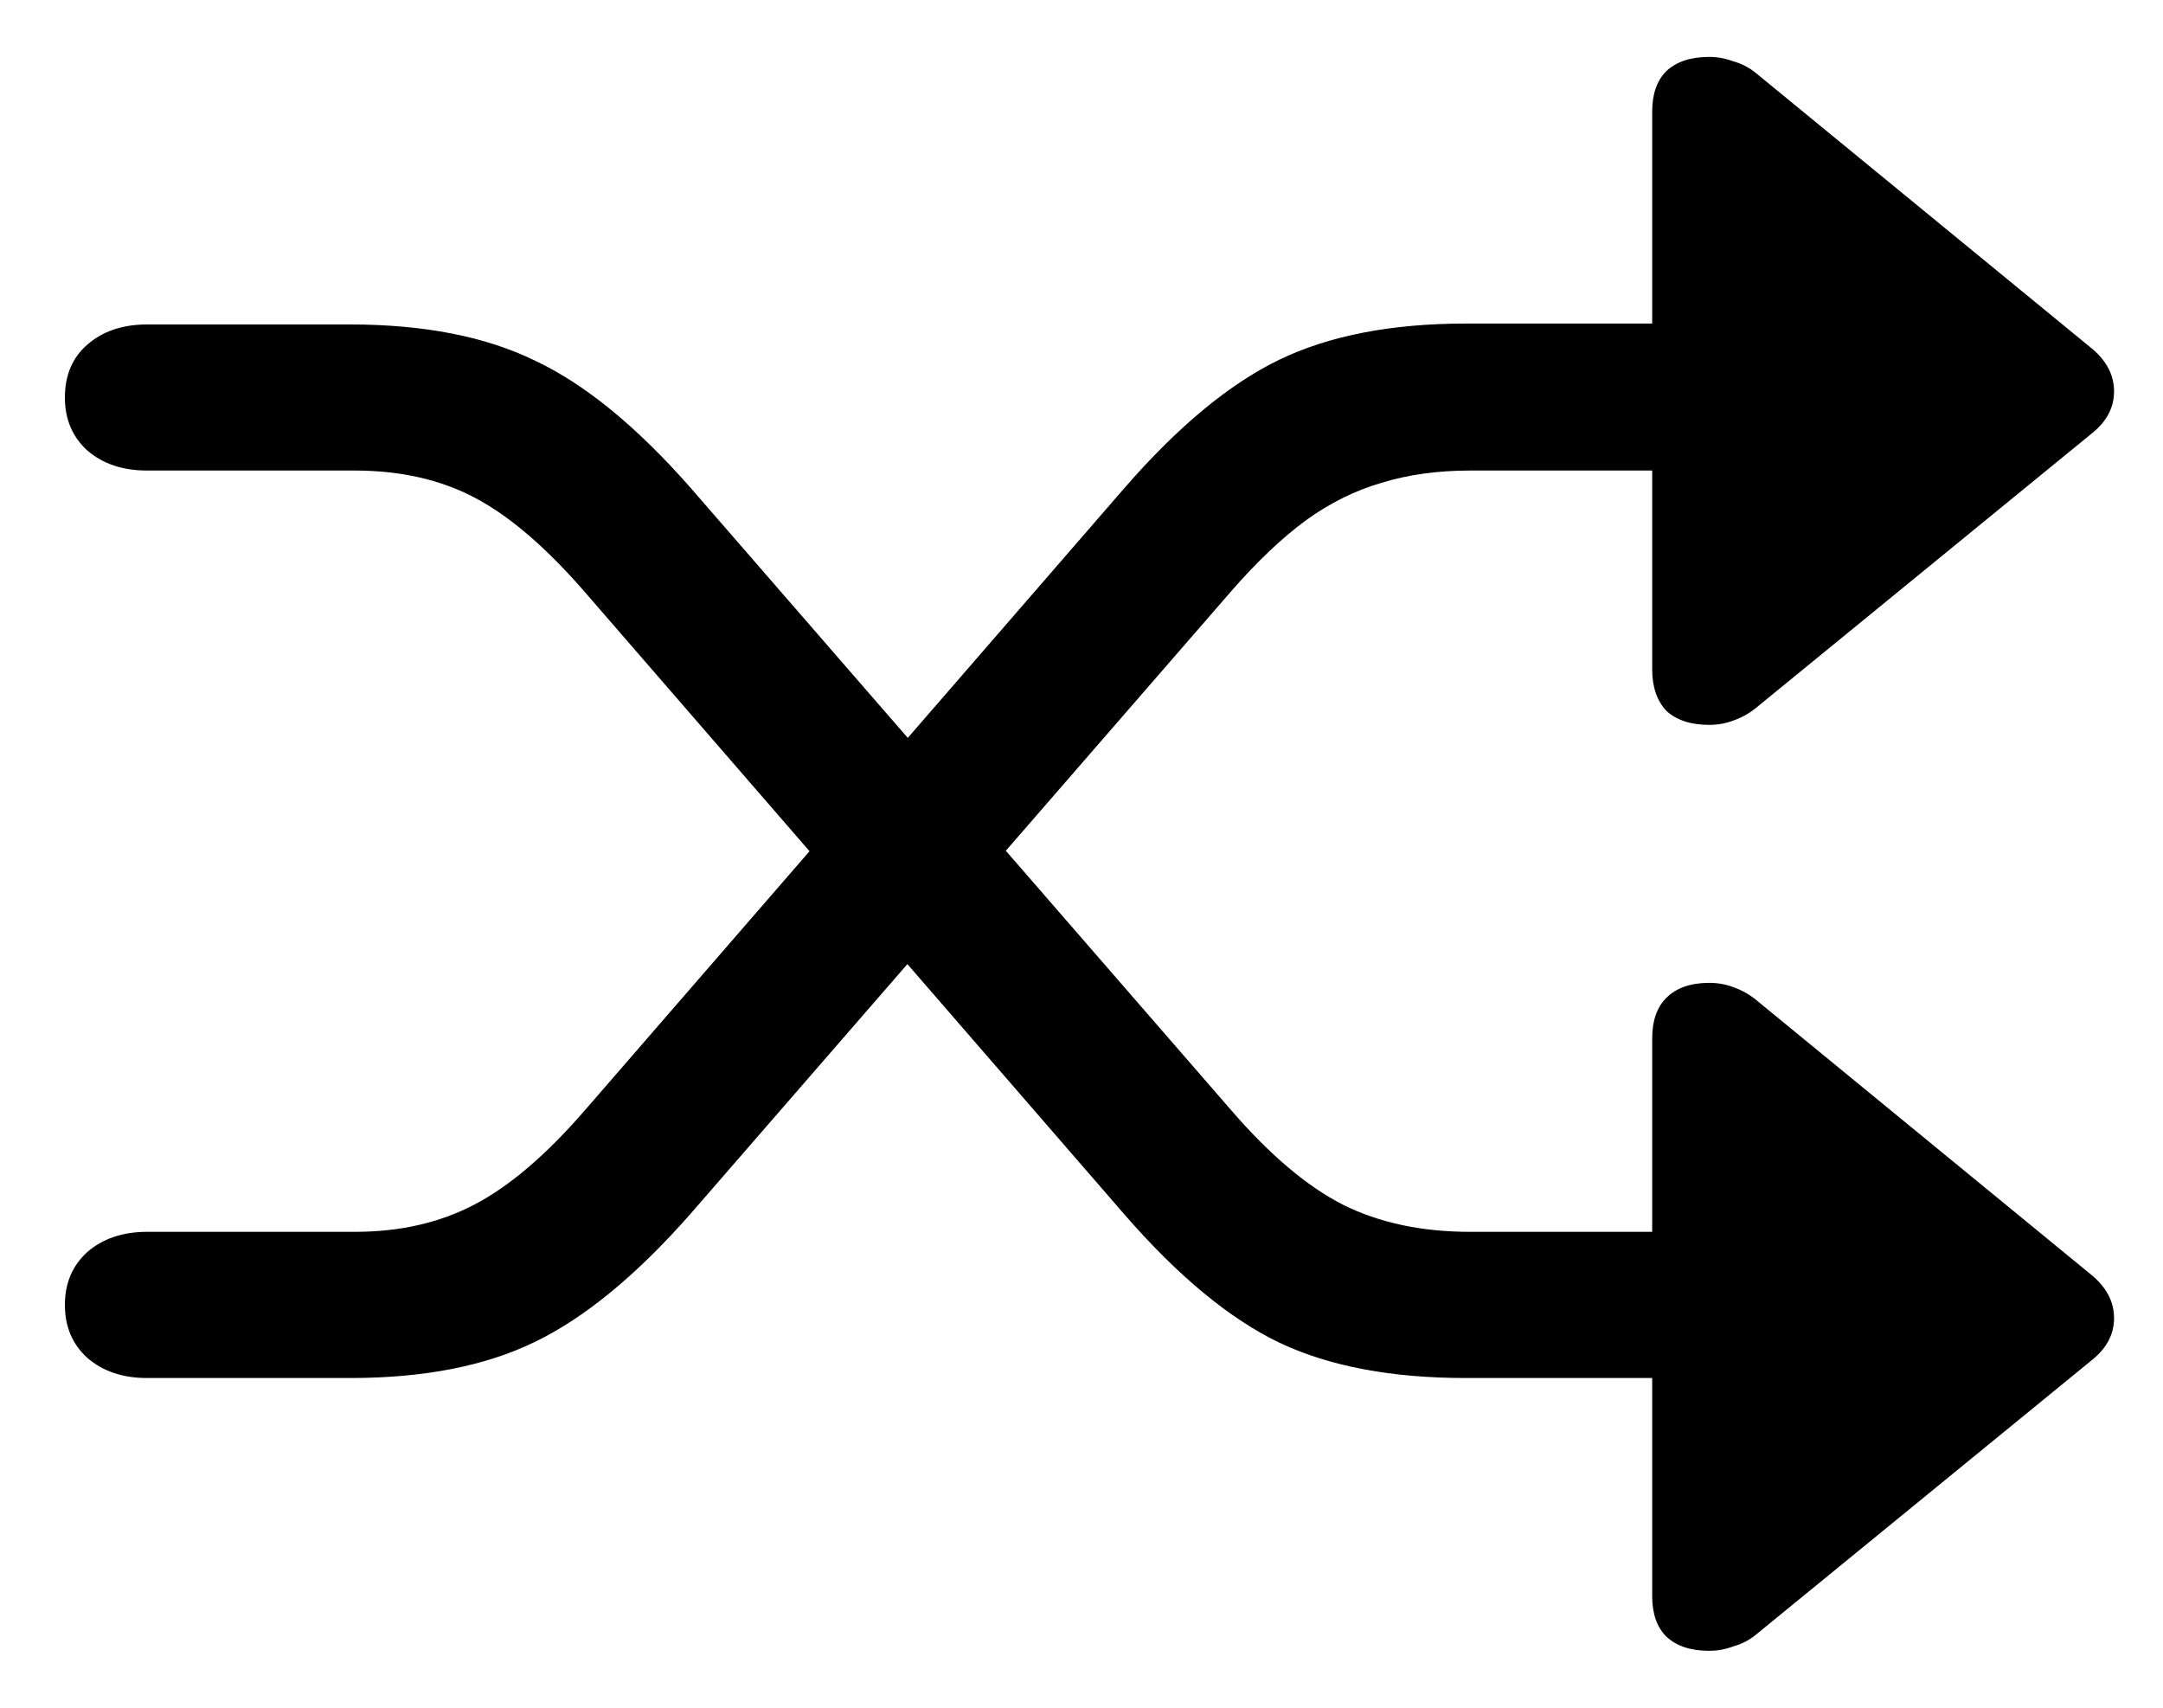 <svg
	color="rgb(0, 0, 0)"
	viewBox="0 0 19 15"
	fill="none"
	xmlns="http://www.w3.org/2000/svg"
>
	<path
		d="M0.57 11.462C0.57 11.653 0.636 11.807 0.766 11.926C0.902 12.044 1.077 12.104 1.291 12.104H3.077C3.724 12.104 4.265 11.998 4.698 11.787C5.137 11.575 5.594 11.199 6.069 10.658L10.816 5.192C11.04 4.935 11.257 4.729 11.466 4.574C11.68 4.419 11.902 4.309 12.132 4.242C12.367 4.169 12.628 4.133 12.915 4.133H14.513V5.88C14.513 6.035 14.555 6.156 14.638 6.244C14.727 6.326 14.852 6.367 15.014 6.367C15.087 6.367 15.158 6.355 15.226 6.329C15.299 6.303 15.364 6.267 15.421 6.221L18.382 3.801C18.508 3.698 18.57 3.577 18.57 3.438C18.57 3.298 18.508 3.175 18.382 3.067L15.421 0.639C15.364 0.593 15.299 0.559 15.226 0.539C15.158 0.513 15.087 0.5 15.014 0.5C14.852 0.5 14.727 0.541 14.638 0.624C14.555 0.706 14.513 0.825 14.513 0.979V2.842H12.876C12.223 2.842 11.677 2.948 11.239 3.159C10.8 3.371 10.346 3.747 9.876 4.288L5.137 9.753C4.797 10.145 4.474 10.421 4.166 10.581C3.863 10.74 3.513 10.82 3.116 10.82H1.291C1.077 10.82 0.902 10.88 0.766 10.998C0.636 11.117 0.57 11.271 0.57 11.462ZM0.57 3.492C0.57 3.682 0.636 3.837 0.766 3.956C0.902 4.074 1.077 4.133 1.291 4.133H3.116C3.518 4.133 3.871 4.213 4.173 4.373C4.476 4.533 4.797 4.808 5.137 5.2L9.876 10.666C10.346 11.207 10.8 11.583 11.239 11.794C11.677 12.001 12.223 12.104 12.876 12.104H14.513V14.021C14.513 14.175 14.555 14.294 14.638 14.376C14.727 14.459 14.852 14.5 15.014 14.5C15.087 14.5 15.158 14.487 15.226 14.461C15.299 14.441 15.364 14.407 15.421 14.361L18.382 11.941C18.508 11.838 18.57 11.717 18.57 11.578C18.57 11.439 18.508 11.315 18.382 11.207L15.421 8.779C15.364 8.733 15.299 8.697 15.226 8.671C15.158 8.645 15.087 8.633 15.014 8.633C14.852 8.633 14.727 8.676 14.638 8.764C14.555 8.846 14.513 8.965 14.513 9.12V10.82H12.915C12.487 10.82 12.113 10.74 11.795 10.581C11.482 10.421 11.155 10.145 10.816 9.753L6.069 4.288C5.594 3.747 5.137 3.373 4.698 3.167C4.265 2.956 3.724 2.85 3.077 2.85H1.291C1.077 2.85 0.902 2.909 0.766 3.028C0.636 3.141 0.57 3.296 0.57 3.492Z"
		fill="currentColor"
	/>
</svg>
